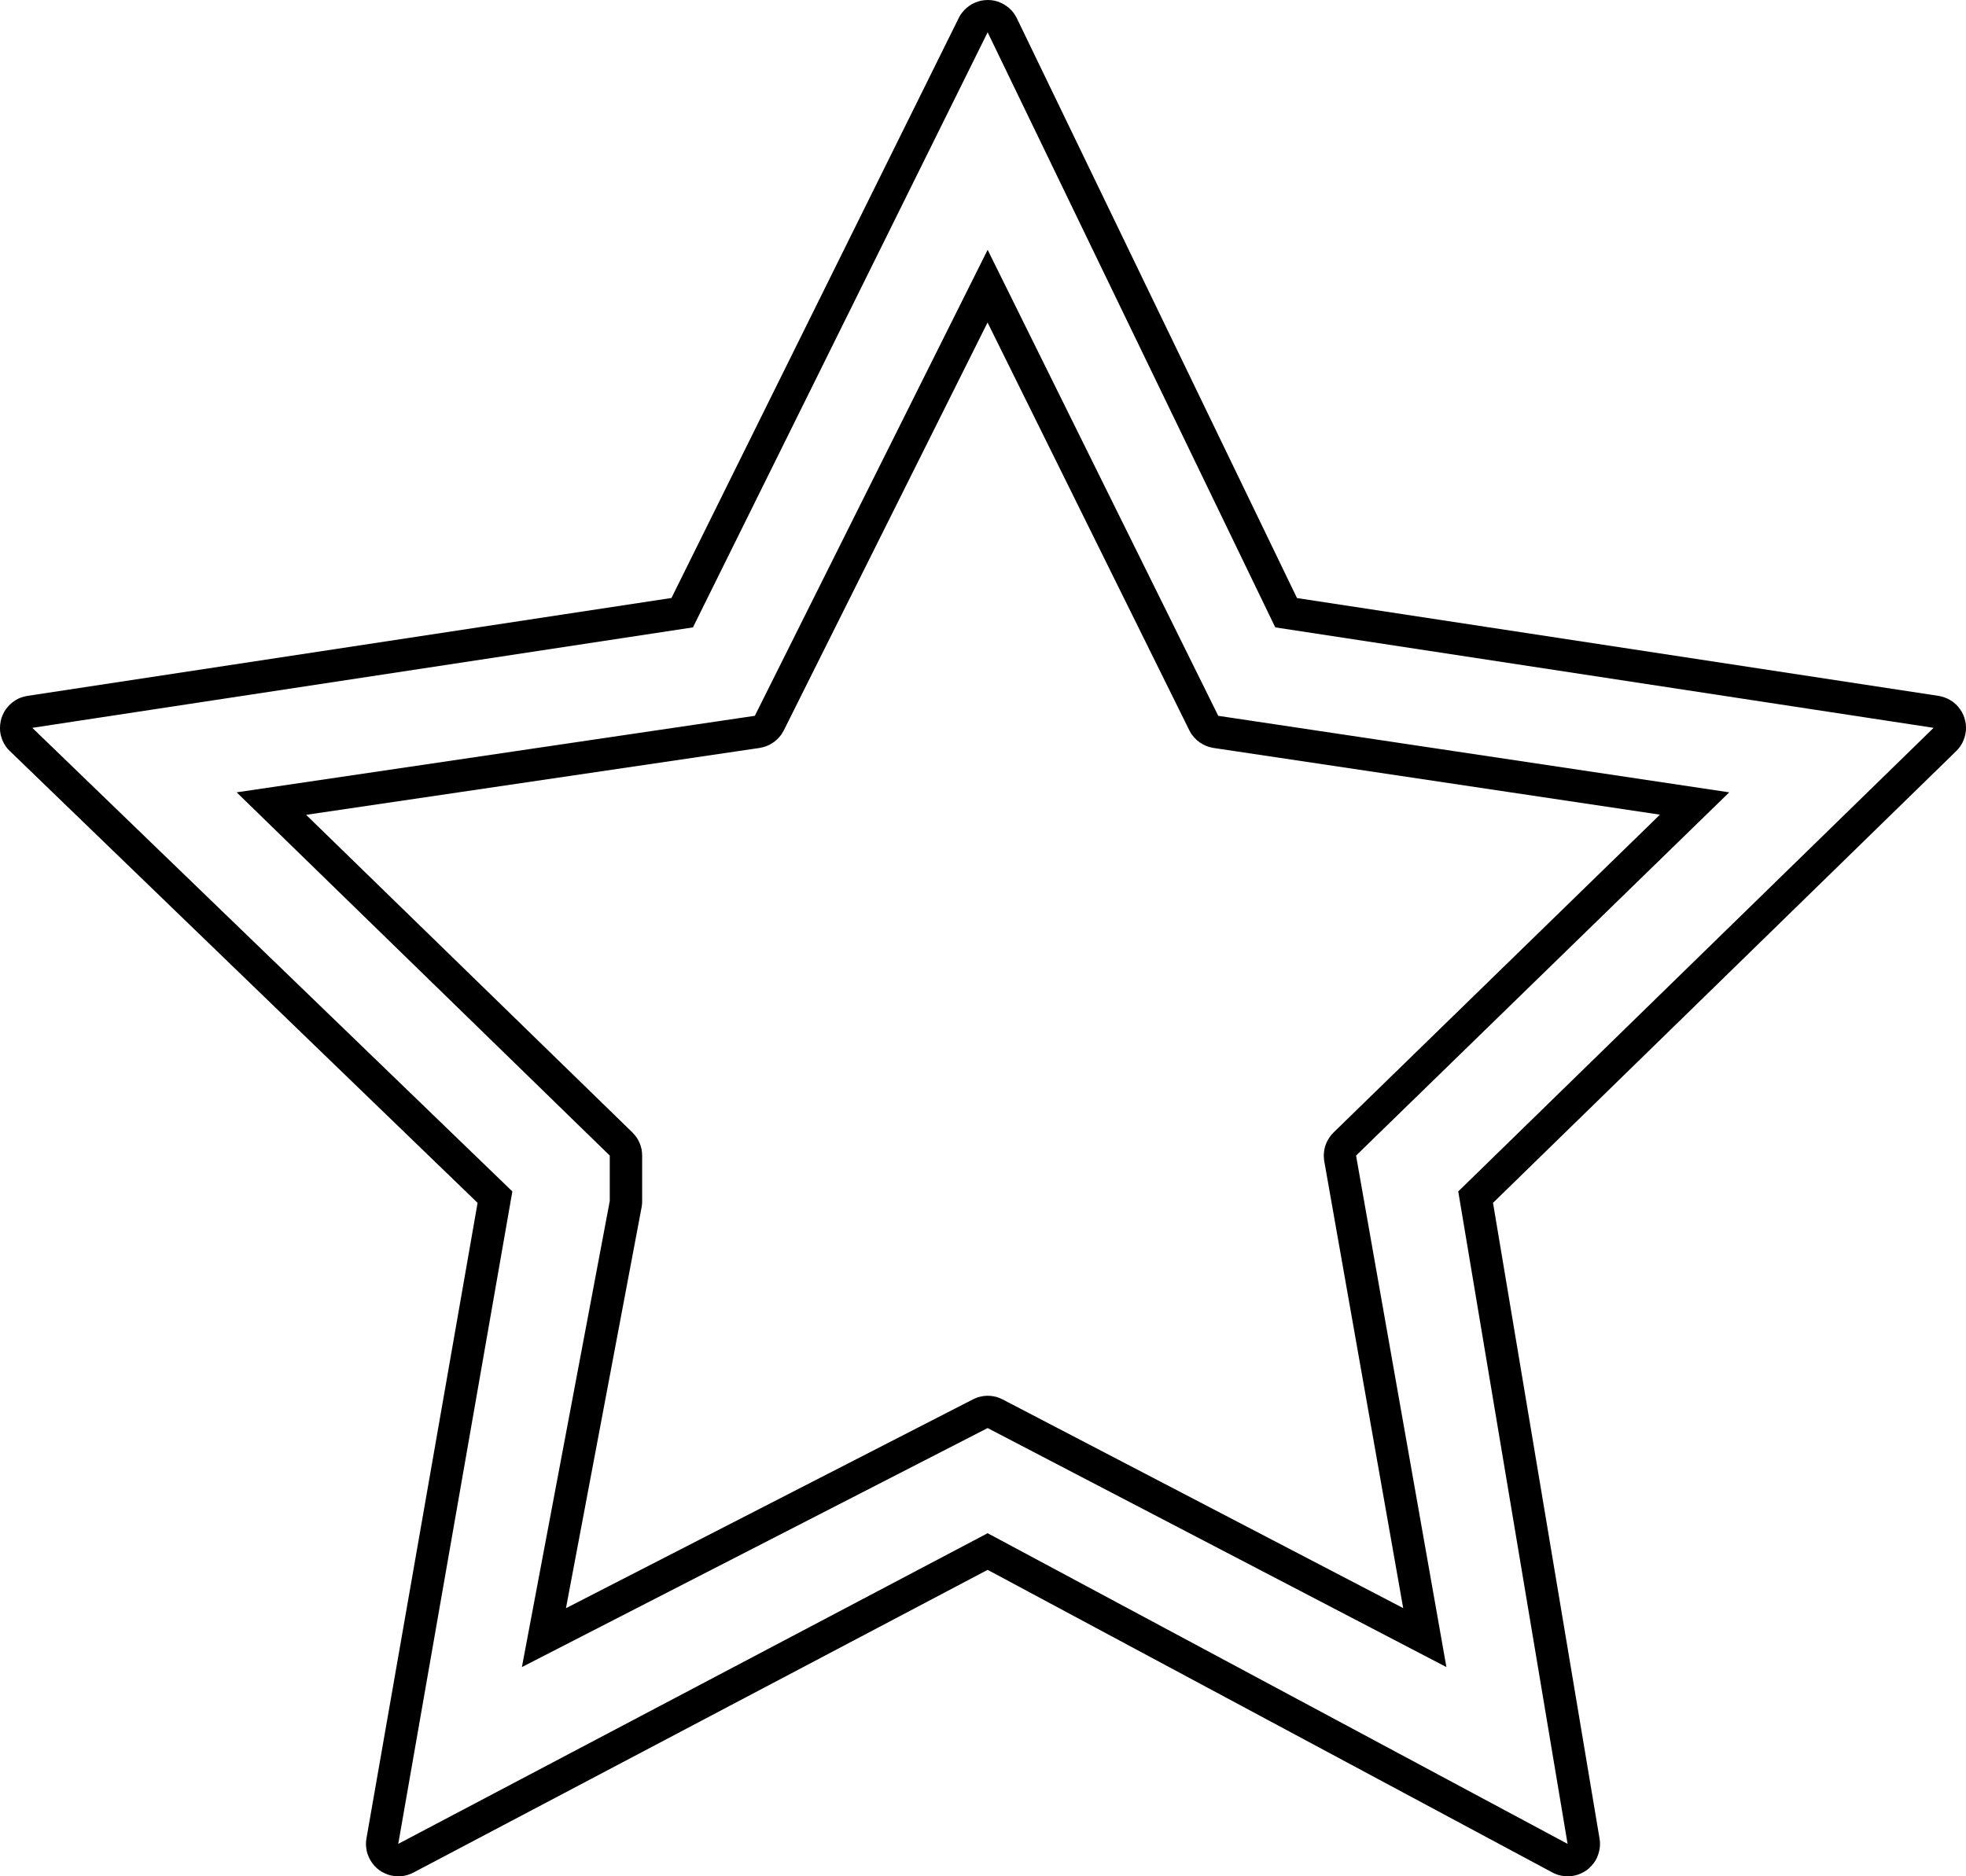 <?xml version="1.0" encoding="UTF-8"?>
<svg xmlns="http://www.w3.org/2000/svg" xmlns:xlink="http://www.w3.org/1999/xlink" width="23.069mm" height="22.021mm" viewBox="-461.082 425.437 23.069 22.021">
    <path transform="matrix(-1,0,0,1,0,0)" style="stroke:none;fill:#000000;fill-rule:evenodd" d="M449.528,425.439L449.566,425.444L449.603,425.454L449.639,425.467L449.674,425.483L449.707,425.504L449.737,425.527L449.765,425.553L449.79,425.582L449.813,425.613L449.832,425.648L453.203,432.455L460.76,433.604L460.798,433.612L460.834,433.623L460.87,433.638L460.903,433.657L460.935,433.679L460.964,433.704L460.99,433.732L461.014,433.762L461.034,433.794L461.051,433.829L461.065,433.865L461.074,433.902L461.08,433.94L461.082,433.978L461.081,434.017L461.075,434.055L461.065,434.092L461.052,434.128L461.035,434.163L461.015,434.195L460.992,434.226L460.966,434.252L455.478,439.554L456.782,447.013L456.787,447.051L456.788,447.089L456.784,447.128L456.778,447.165L456.767,447.202L456.752,447.238L456.734,447.272L456.713,447.304L456.689,447.334L456.662,447.361L456.632,447.385L456.6,447.406L456.565,447.423L456.53,447.438L456.493,447.448L456.455,447.455L456.417,447.458L456.378,447.456L456.34,447.452L456.303,447.443L456.266,447.43L456.231,447.414L449.493,443.861L442.866,447.413L442.832,447.429L442.796,447.442L442.758,447.451L442.72,447.456L442.682,447.458L442.643,447.455L442.606,447.449L442.569,447.439L442.533,447.425L442.498,447.407L442.466,447.387L442.436,447.363L442.409,447.336L442.384,447.306L442.362,447.275L442.344,447.241L442.33,447.205L442.319,447.168L442.311,447.131L442.308,447.092L442.308,447.054L442.313,447.015L443.563,439.554L438.127,434.251L438.101,434.223L438.078,434.192L438.058,434.159L438.042,434.124L438.029,434.088L438.02,434.051L438.014,434.013L438.013,433.974L438.015,433.936L438.022,433.898L438.032,433.861L438.046,433.825L438.063,433.791L438.084,433.759L438.107,433.729L438.134,433.701L438.164,433.676L438.196,433.655L438.229,433.637L438.265,433.622L438.302,433.611L438.335,433.604L445.863,432.456L449.15,425.652L449.169,425.618L449.19,425.586L449.215,425.557L449.243,425.53L449.273,425.507L449.306,425.486L449.34,425.469L449.376,425.455L449.413,425.445L449.451,425.439L449.49,425.437L449.528,425.439zM446.118,432.8L438.393,433.979L443.971,439.42L442.688,447.077L449.493,443.431L456.409,447.077L455.07,439.42L460.703,433.979L452.951,432.8L449.493,425.816L446.118,432.8zM445.17,438.999L440.791,434.736L446.787,433.838L449.493,428.369L452.225,433.838L458.305,434.736L453.927,438.999L453.927,439.532L454.958,445.002L449.493,442.197L444.11,445.002L445.17,438.999M447.127,434.007L447.109,434.041L447.086,434.072L447.061,434.101L447.033,434.128L447.003,434.151L446.97,434.171L446.936,434.188L446.9,434.202L446.862,434.211L446.843,434.215L441.604,434.998L445.434,438.728L445.46,438.756L445.483,438.787L445.503,438.82L445.52,438.855L445.533,438.891L445.542,438.928L445.547,438.966L445.549,439.004L445.546,439.043L445.543,439.066L444.617,444.31L449.317,441.861L449.352,441.845L449.388,441.832L449.425,441.824L449.464,441.819L449.502,441.818L449.54,441.821L449.578,441.828L449.615,441.838L449.665,441.86L454.441,444.311L453.553,439.603L453.548,439.565L453.547,439.533L453.547,439L453.549,438.962L453.554,438.924L453.564,438.887L453.577,438.851L453.594,438.816L453.614,438.783L453.638,438.753L453.661,438.728L457.49,435L452.169,434.215L452.132,434.207L452.095,434.196L452.059,434.181L452.026,434.162L451.994,434.141L451.965,434.116L451.938,434.088L451.914,434.058L451.885,434.009L449.494,429.222L447.127,434.007z"/>
</svg>
